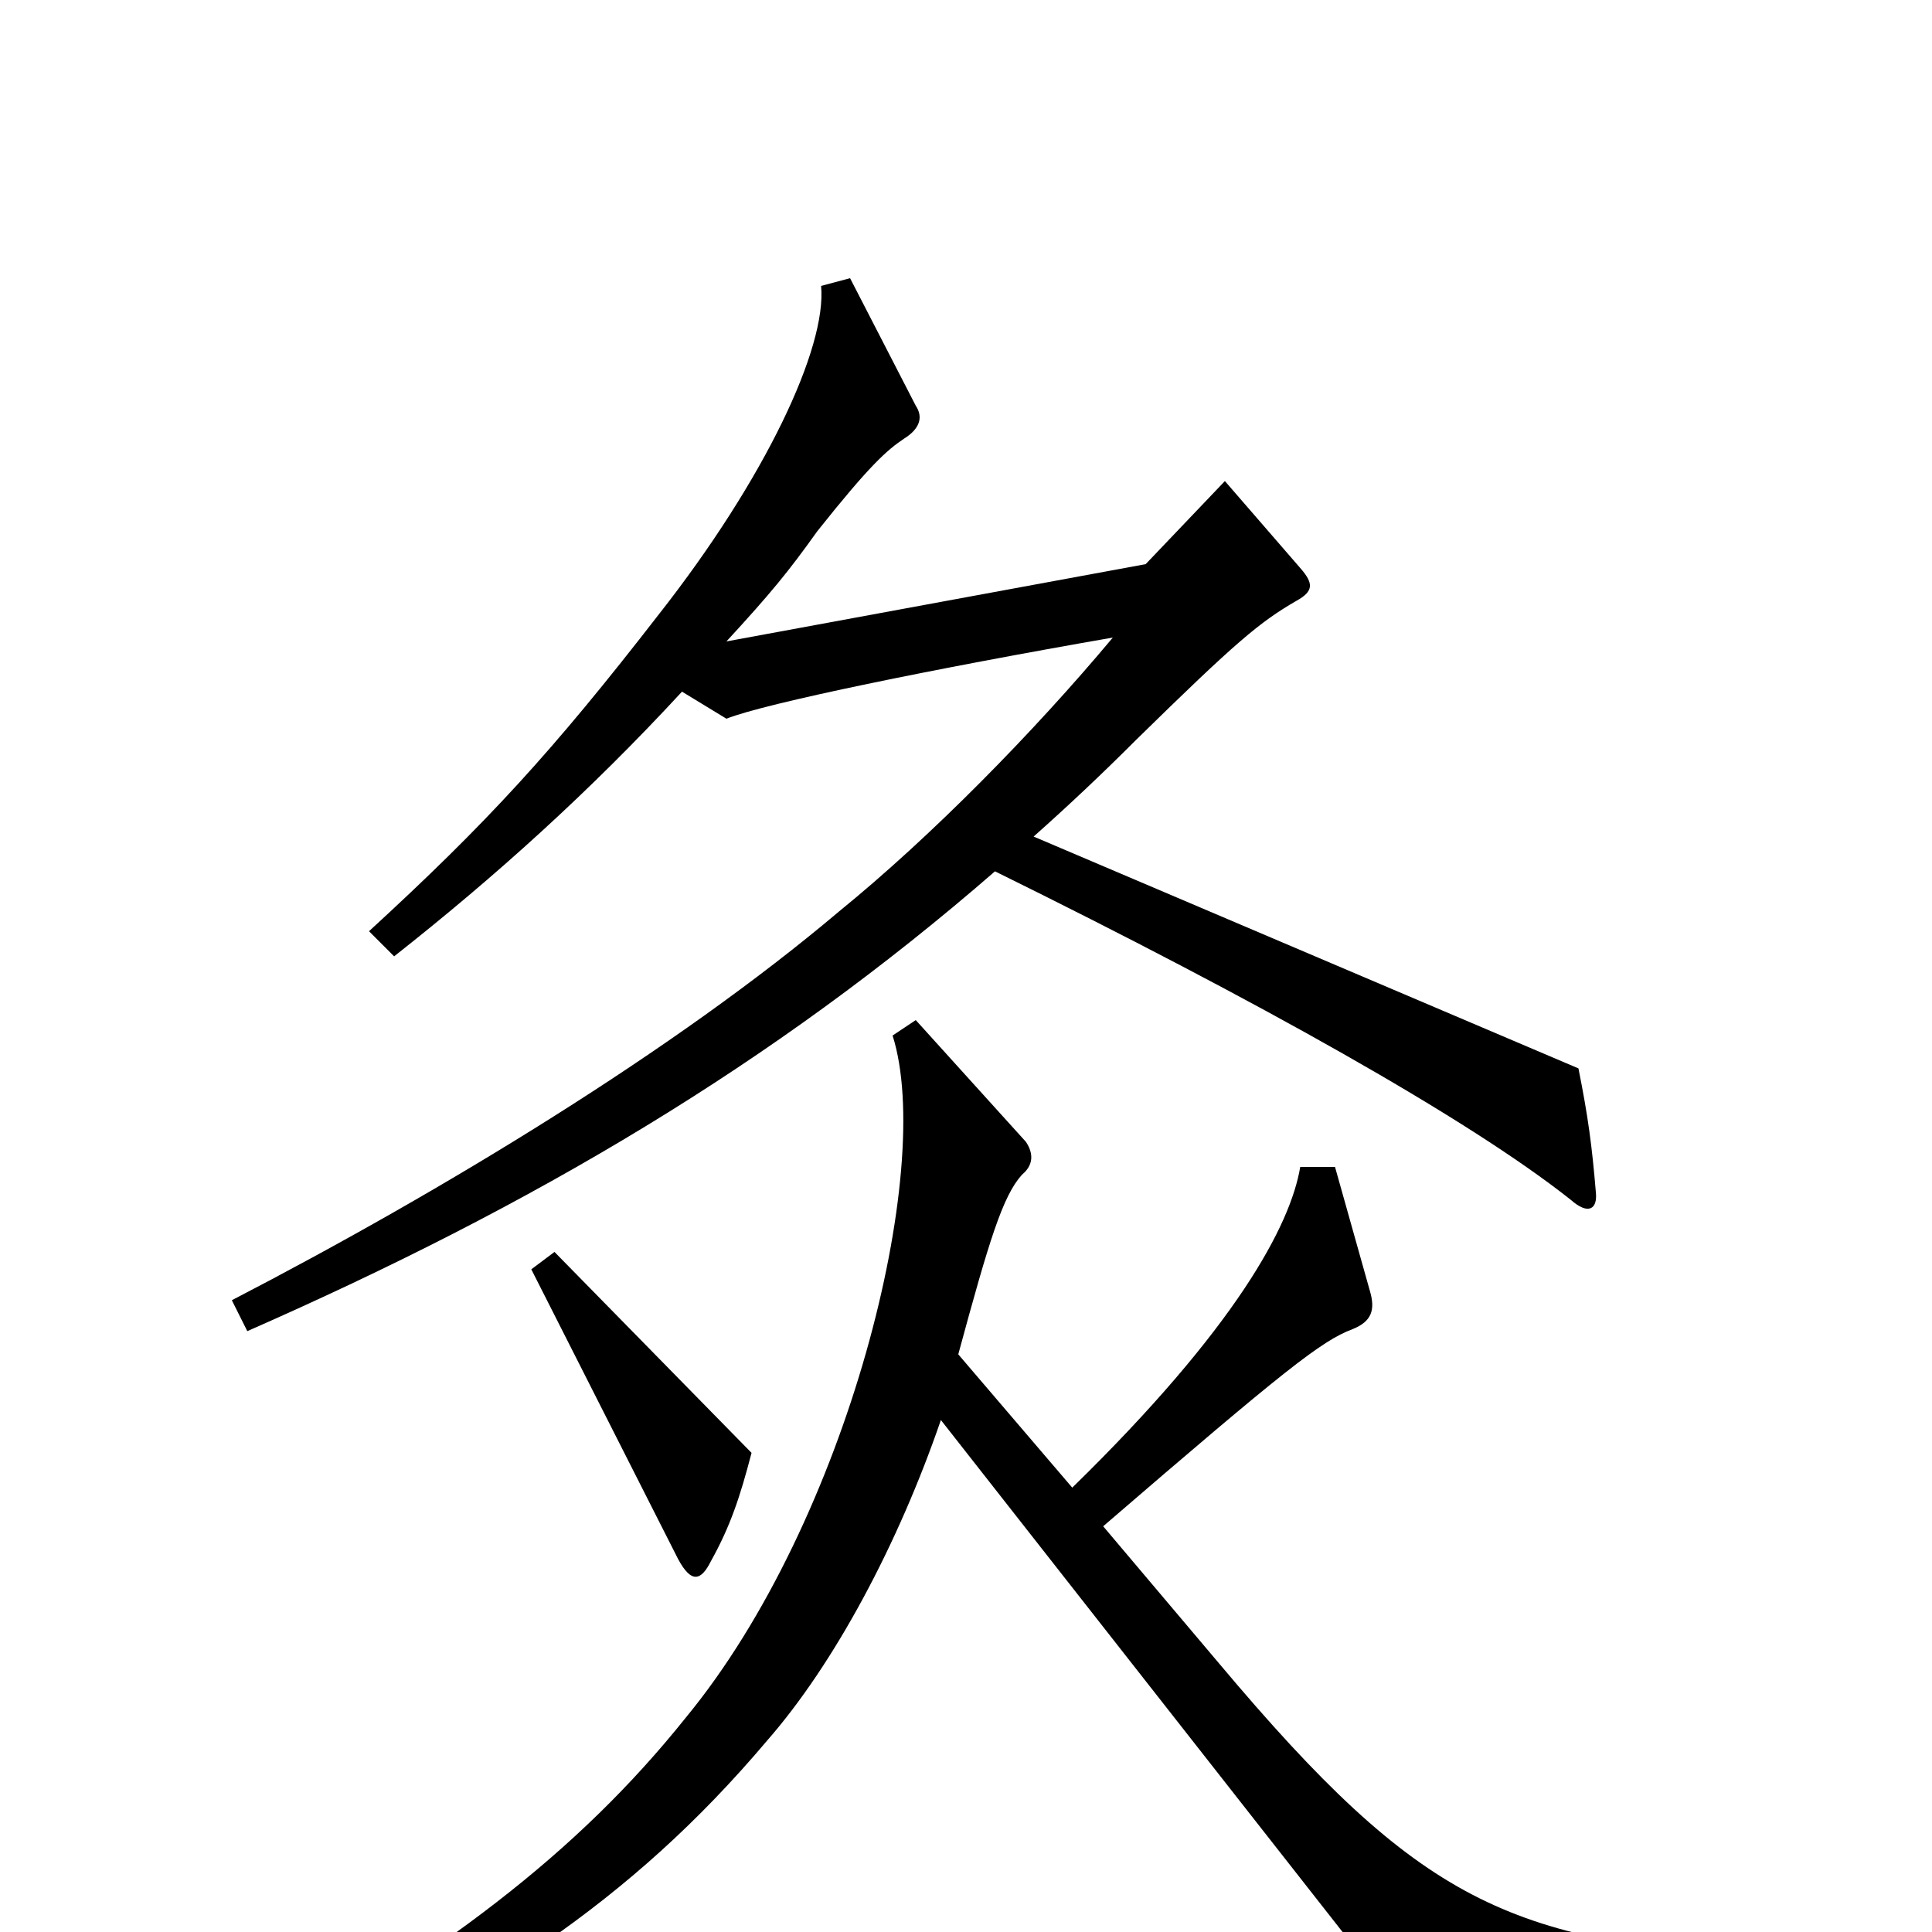 <svg xmlns="http://www.w3.org/2000/svg" viewBox="0 -1000 1000 1000">
	<path fill="#000000" d="M826 -383C824 -407 822 -422 817 -447L535 -567C553 -583 570 -599 588 -617C640 -668 652 -678 671 -689C680 -694 680 -698 673 -706L634 -751L593 -708L376 -668C399 -693 408 -704 423 -725C450 -759 459 -767 468 -773C476 -778 478 -784 474 -790L440 -856L425 -852C428 -820 396 -752 341 -682C286 -611 252 -574 191 -518L204 -505C256 -546 305 -590 353 -642L376 -628C396 -636 484 -654 576 -670C535 -621 482 -567 434 -528C350 -457 230 -384 120 -327L128 -311C276 -376 400 -449 515 -549C651 -482 760 -421 813 -379C822 -371 827 -374 826 -383ZM389 -248L287 -352L275 -343L351 -193C358 -180 363 -182 368 -192C378 -210 383 -225 389 -248ZM914 34V14C781 4 736 -14 631 -139L571 -210C665 -291 684 -306 700 -312C710 -316 712 -322 709 -332L691 -396H673C668 -366 640 -313 555 -230L496 -299C512 -358 519 -381 529 -392C535 -397 535 -403 531 -409L474 -472L462 -464C484 -395 439 -213 355 -111C299 -41 229 12 118 74L127 92C249 34 326 -15 397 -99C432 -139 465 -201 487 -265L731 46Z"/>
</svg>